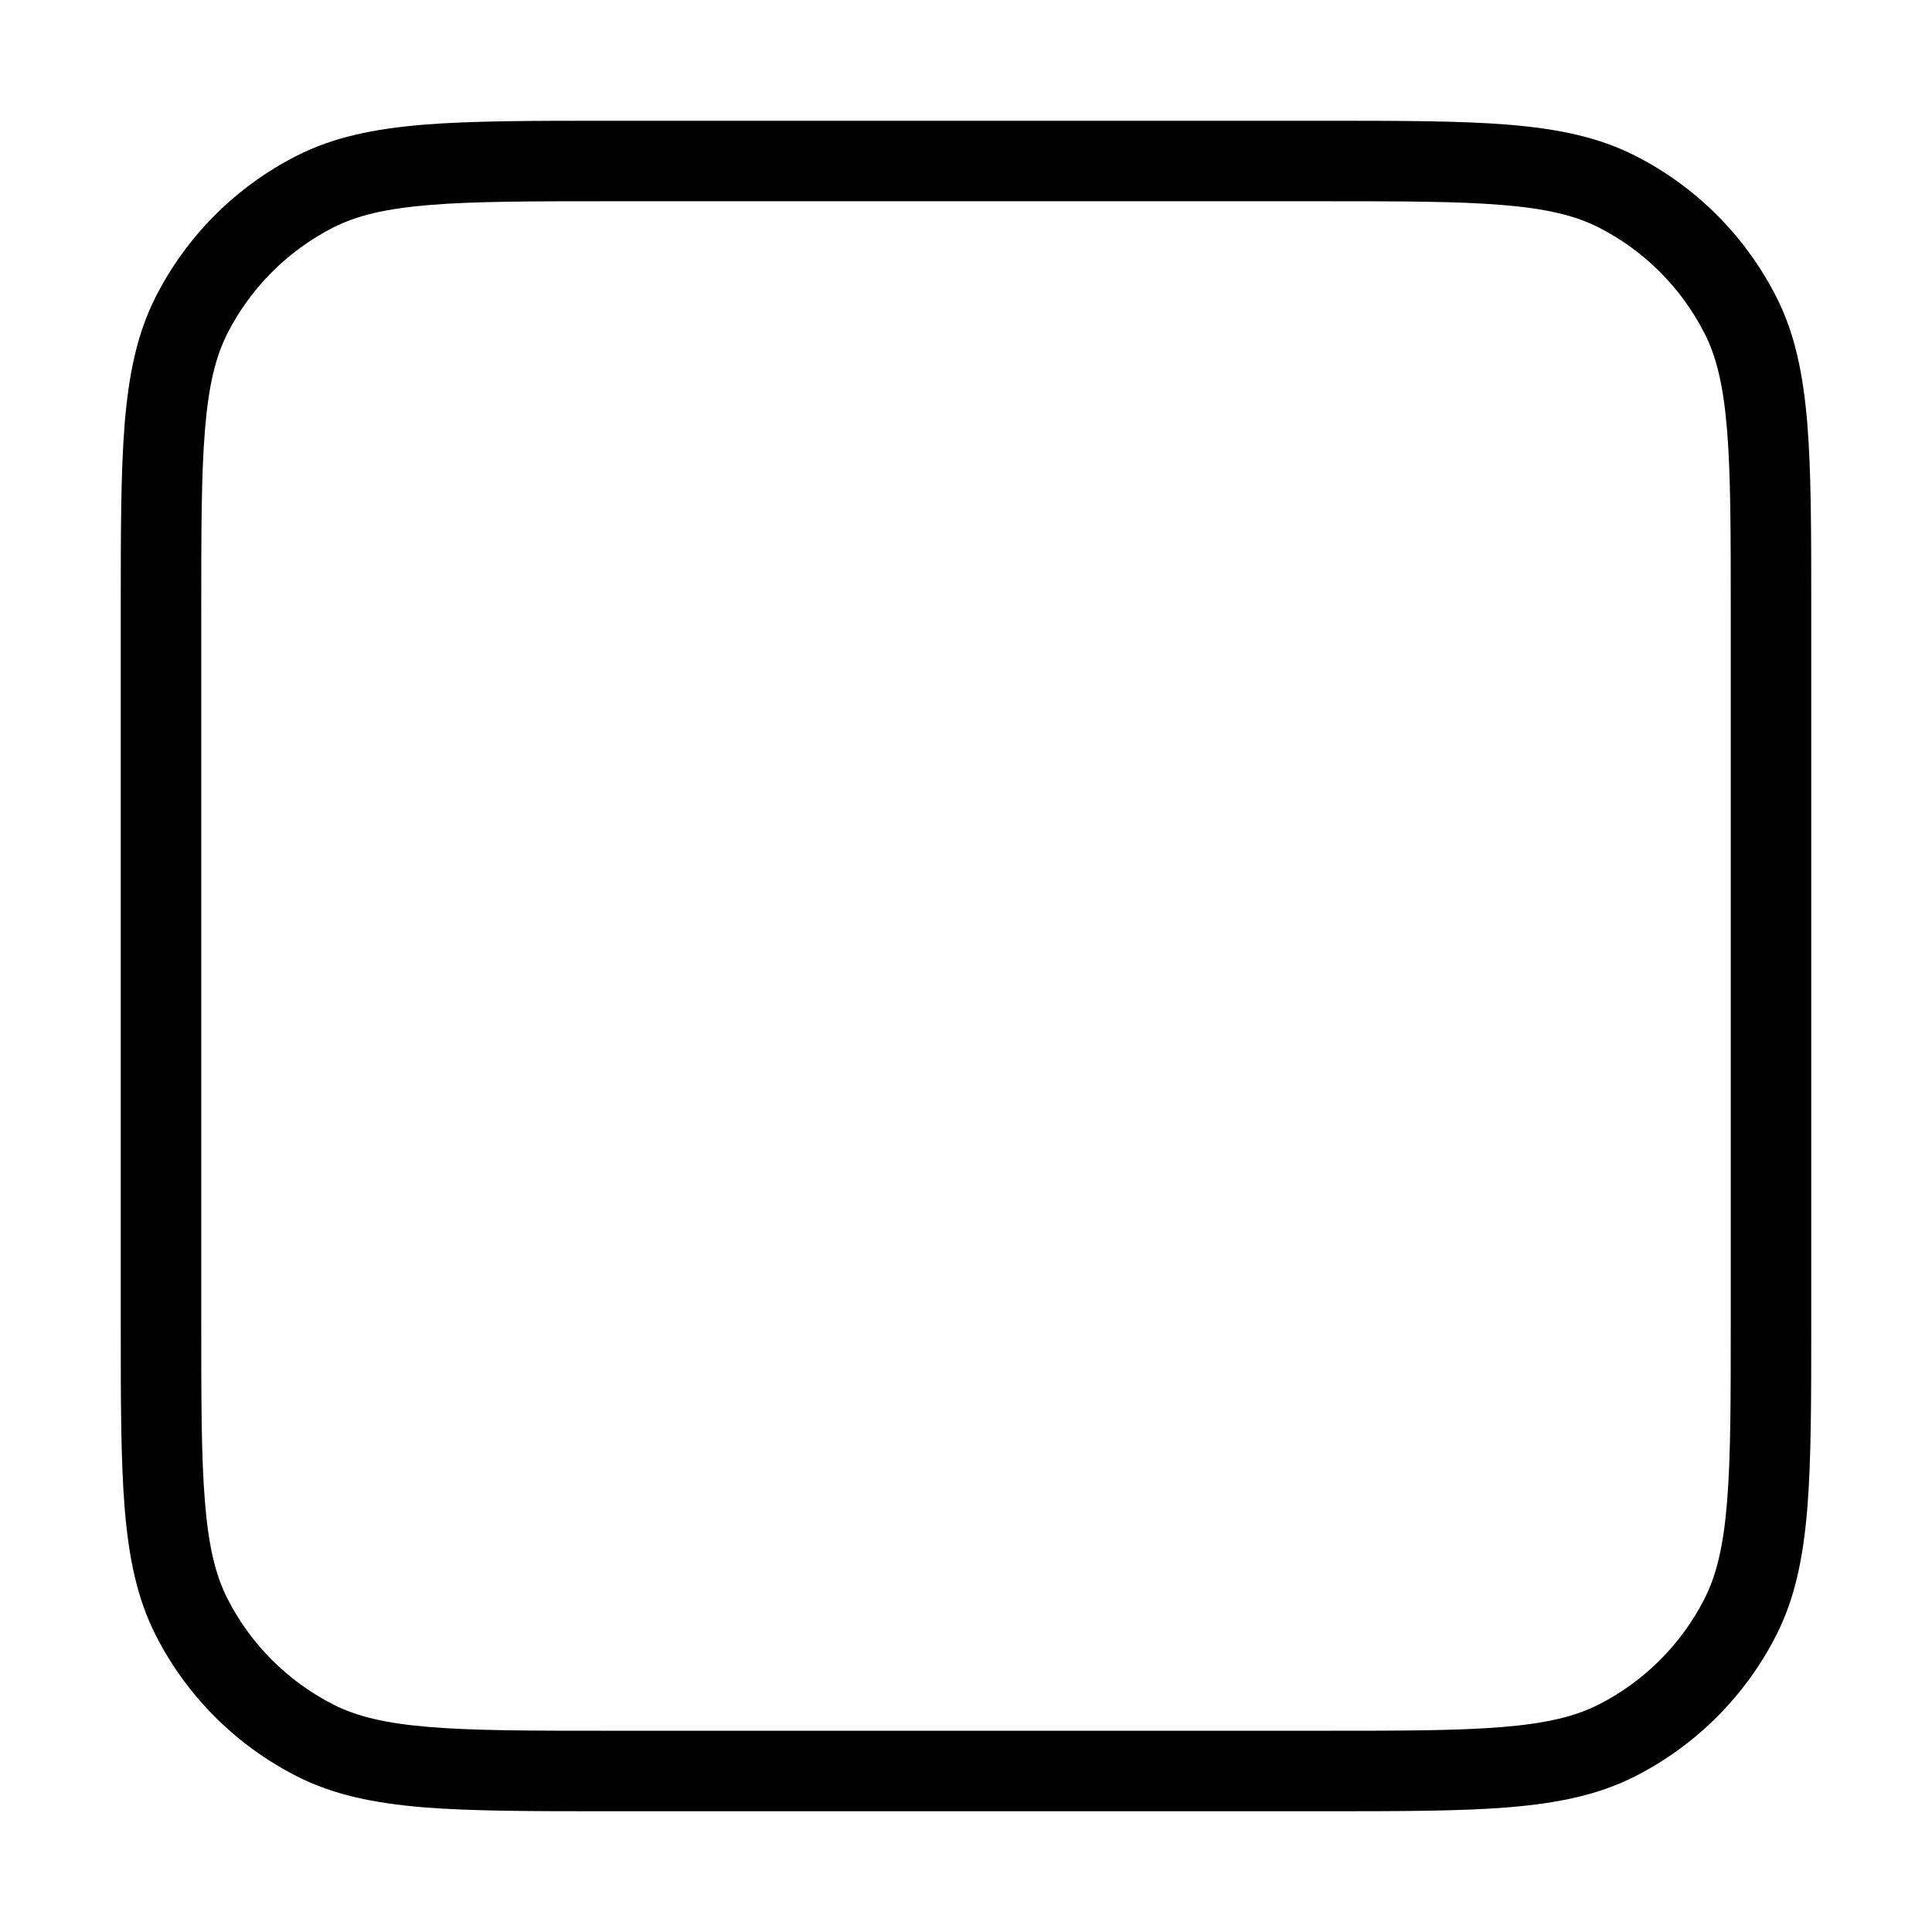 <svg width="24" height="24" viewBox="0 0 24 24" fill="none" xmlns="http://www.w3.org/2000/svg">
<path fill-rule="evenodd" clip-rule="evenodd" d="M7.578 1.5H16.422C17.384 1.5 18.136 1.5 18.739 1.549C19.354 1.6 19.859 1.703 20.316 1.936C21.069 2.319 21.68 2.931 22.064 3.684C22.297 4.141 22.4 4.646 22.451 5.26C22.5 5.865 22.5 6.616 22.5 7.578V16.422C22.5 17.384 22.5 18.136 22.451 18.739C22.4 19.354 22.297 19.859 22.064 20.316C21.68 21.069 21.069 21.68 20.316 22.064C19.859 22.297 19.354 22.4 18.739 22.451C18.136 22.5 17.384 22.5 16.422 22.5H7.578C6.616 22.5 5.865 22.5 5.26 22.451C4.646 22.4 4.141 22.297 3.684 22.064C2.931 21.68 2.319 21.069 1.936 20.316C1.703 19.859 1.6 19.354 1.549 18.739C1.5 18.136 1.5 17.384 1.5 16.422V7.578C1.5 6.616 1.5 5.865 1.549 5.26C1.6 4.646 1.703 4.141 1.936 3.684C2.319 2.931 2.931 2.319 3.684 1.936C4.141 1.703 4.646 1.6 5.26 1.549C5.865 1.5 6.616 1.5 7.578 1.5ZM5.342 2.546C4.789 2.591 4.43 2.678 4.138 2.827C3.574 3.115 3.115 3.574 2.827 4.138C2.678 4.43 2.591 4.789 2.546 5.342C2.5 5.9 2.5 6.612 2.5 7.6V16.4C2.5 17.388 2.5 18.099 2.546 18.658C2.591 19.211 2.678 19.57 2.827 19.862C3.115 20.427 3.574 20.885 4.138 21.173C4.43 21.322 4.789 21.409 5.342 21.454C5.9 21.5 6.612 21.5 7.6 21.5H16.4C17.388 21.5 18.099 21.5 18.658 21.454C19.211 21.409 19.57 21.322 19.862 21.173C20.427 20.885 20.885 20.427 21.173 19.862C21.322 19.57 21.409 19.211 21.454 18.658C21.5 18.099 21.5 17.388 21.5 16.4V7.6C21.5 6.612 21.5 5.9 21.454 5.342C21.409 4.789 21.322 4.43 21.173 4.138C20.885 3.574 20.427 3.115 19.862 2.827C19.57 2.678 19.211 2.591 18.658 2.546C18.099 2.5 17.388 2.5 16.4 2.5H7.6C6.612 2.5 5.9 2.5 5.342 2.546Z" fill="#000"/>
</svg>
